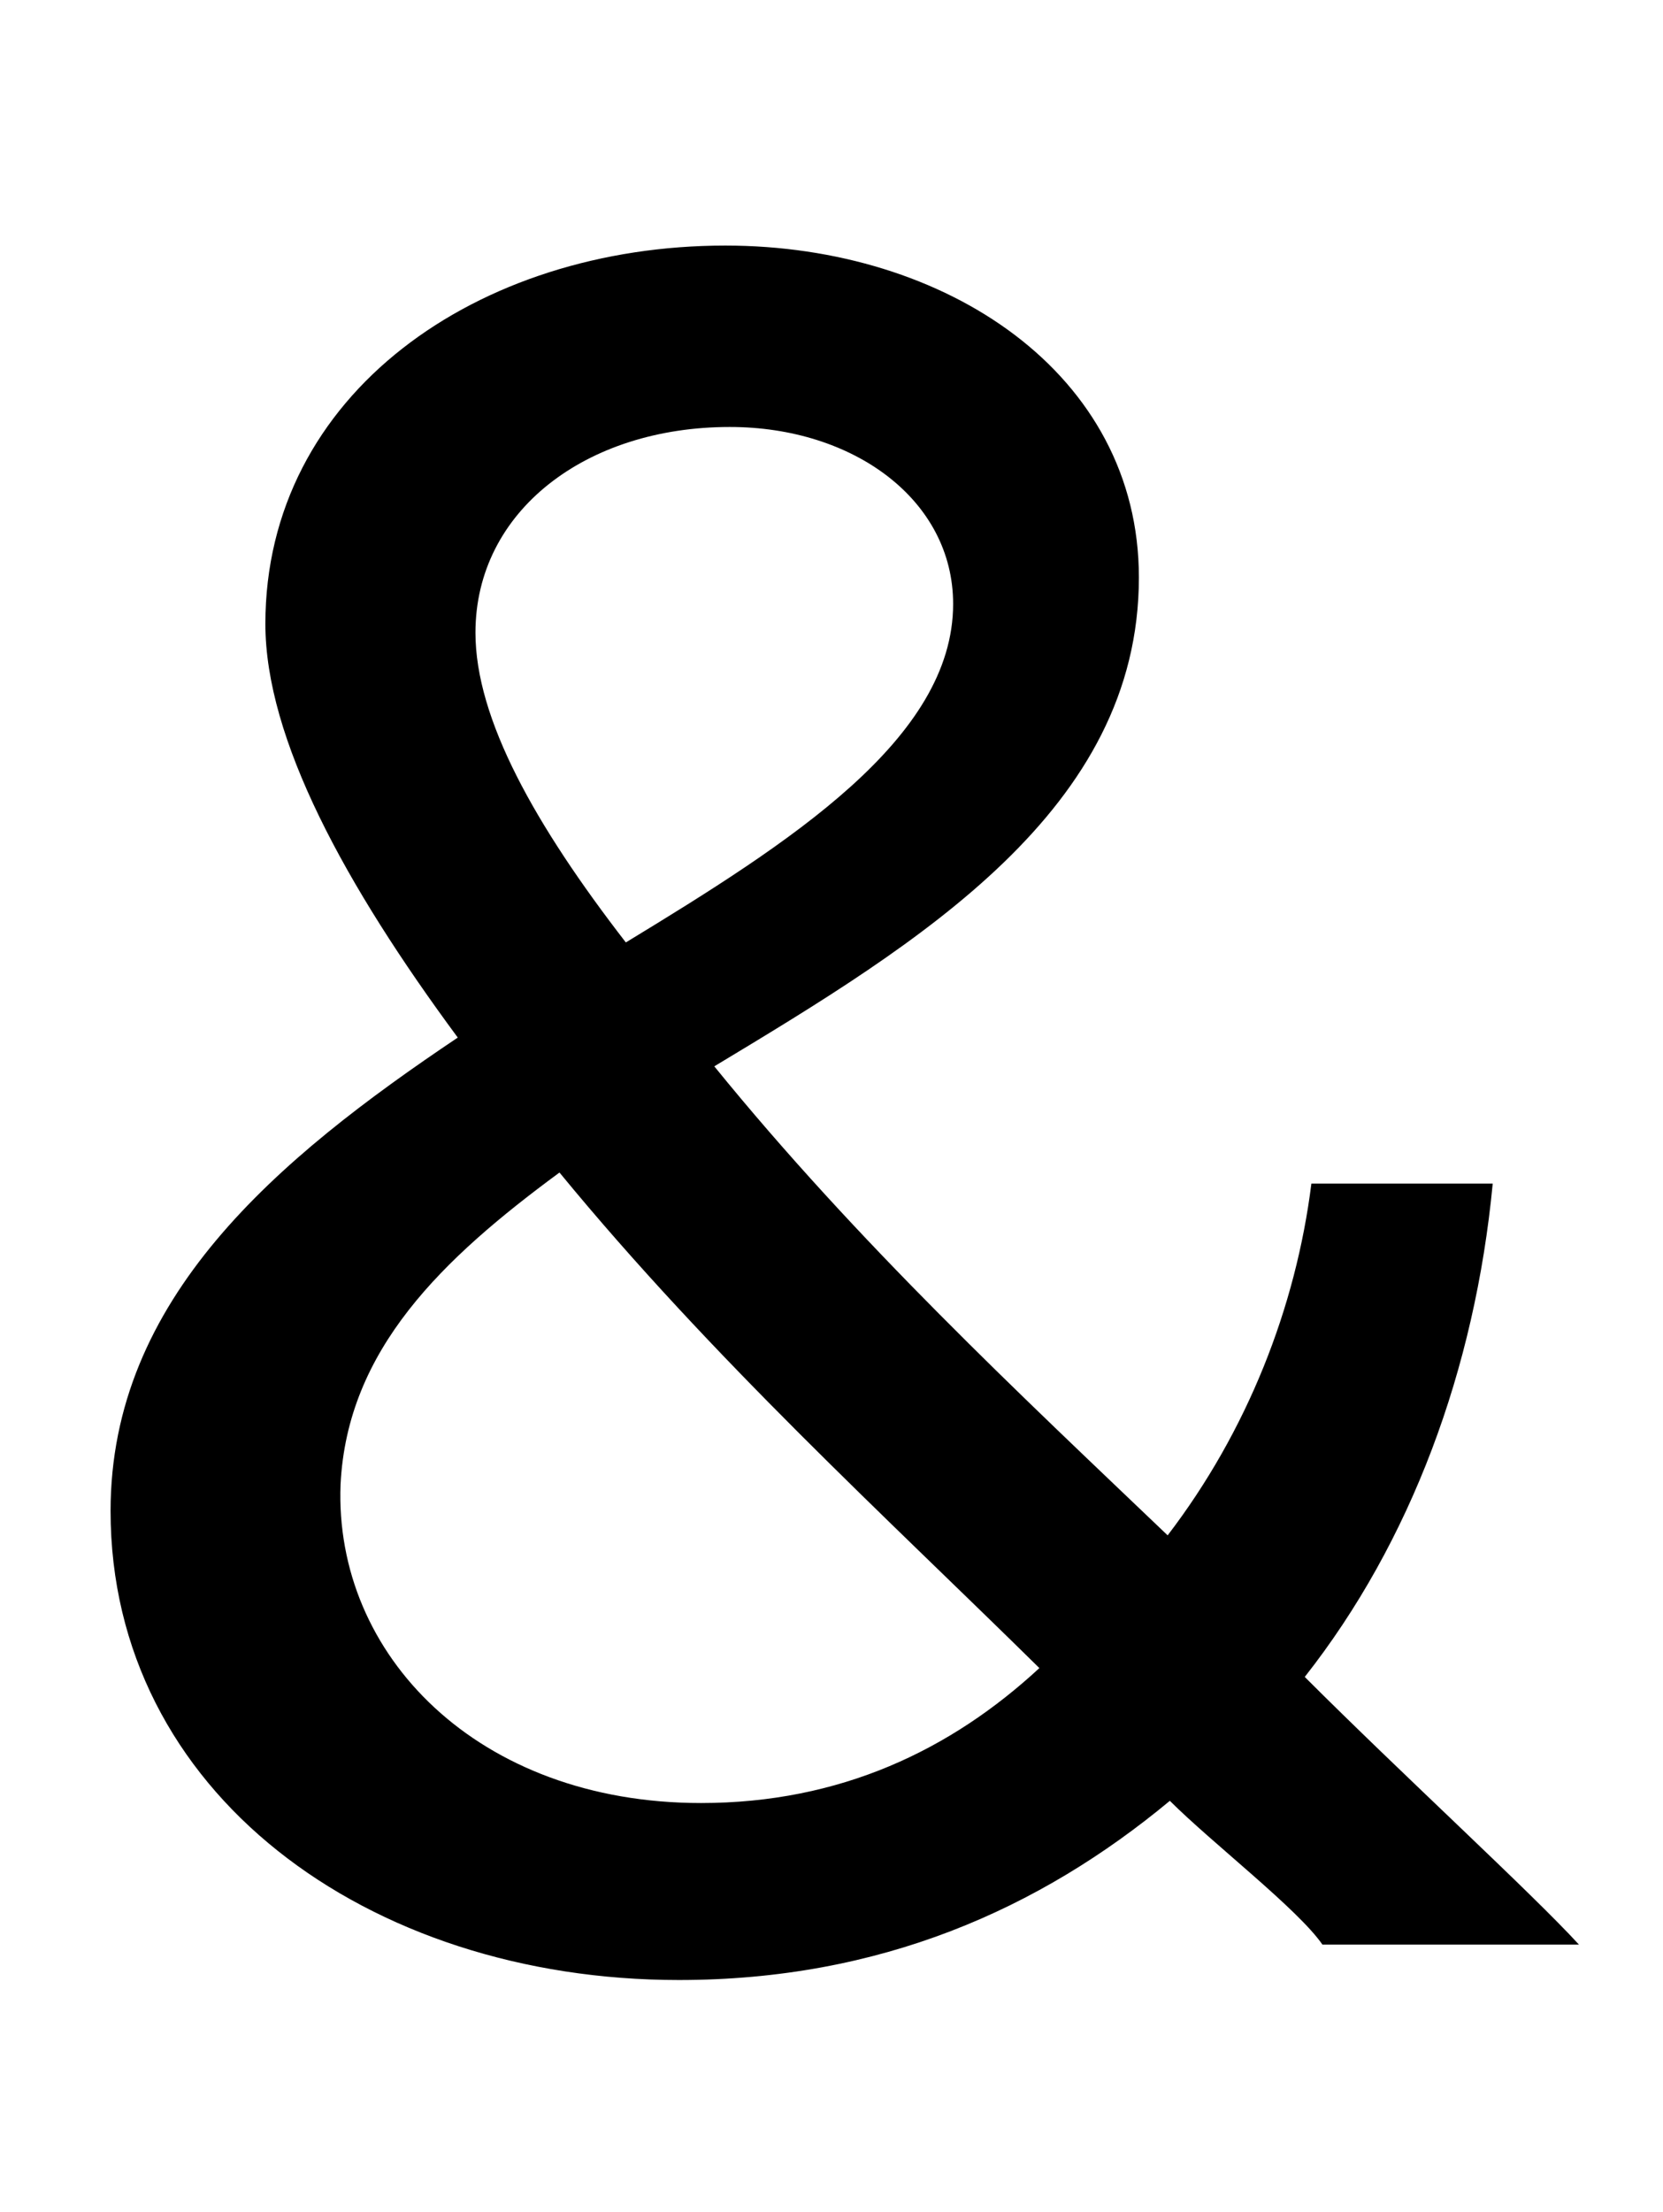 <svg xmlns="http://www.w3.org/2000/svg" width="752" height="1000"><path d="M307 -15C398 -15 470 17 529 66C548 47 587 17 598 1H714C693 24 634 78 590 122C638 183 667 261 675 345H593C586 289 564 233 528 186C461 250 388 318 323 398C416 454 515 514 515 619C515 711 428 769 328 769C216 769 120 702 120 598C120 546 156 480 207 411C125 356 50 293 50 197C50 70 166 -15 307 -15ZM283 454C242 507 215 555 215 594C215 649 265 687 330 687C386 687 431 654 431 607C431 546 357 499 283 454ZM470 126C430 89 380 65 317 65C216 65 151 132 154 209C157 270 200 311 253 350C322 266 401 194 470 126Z" transform="translate(0, 880) scale(1,-1)" /></svg>